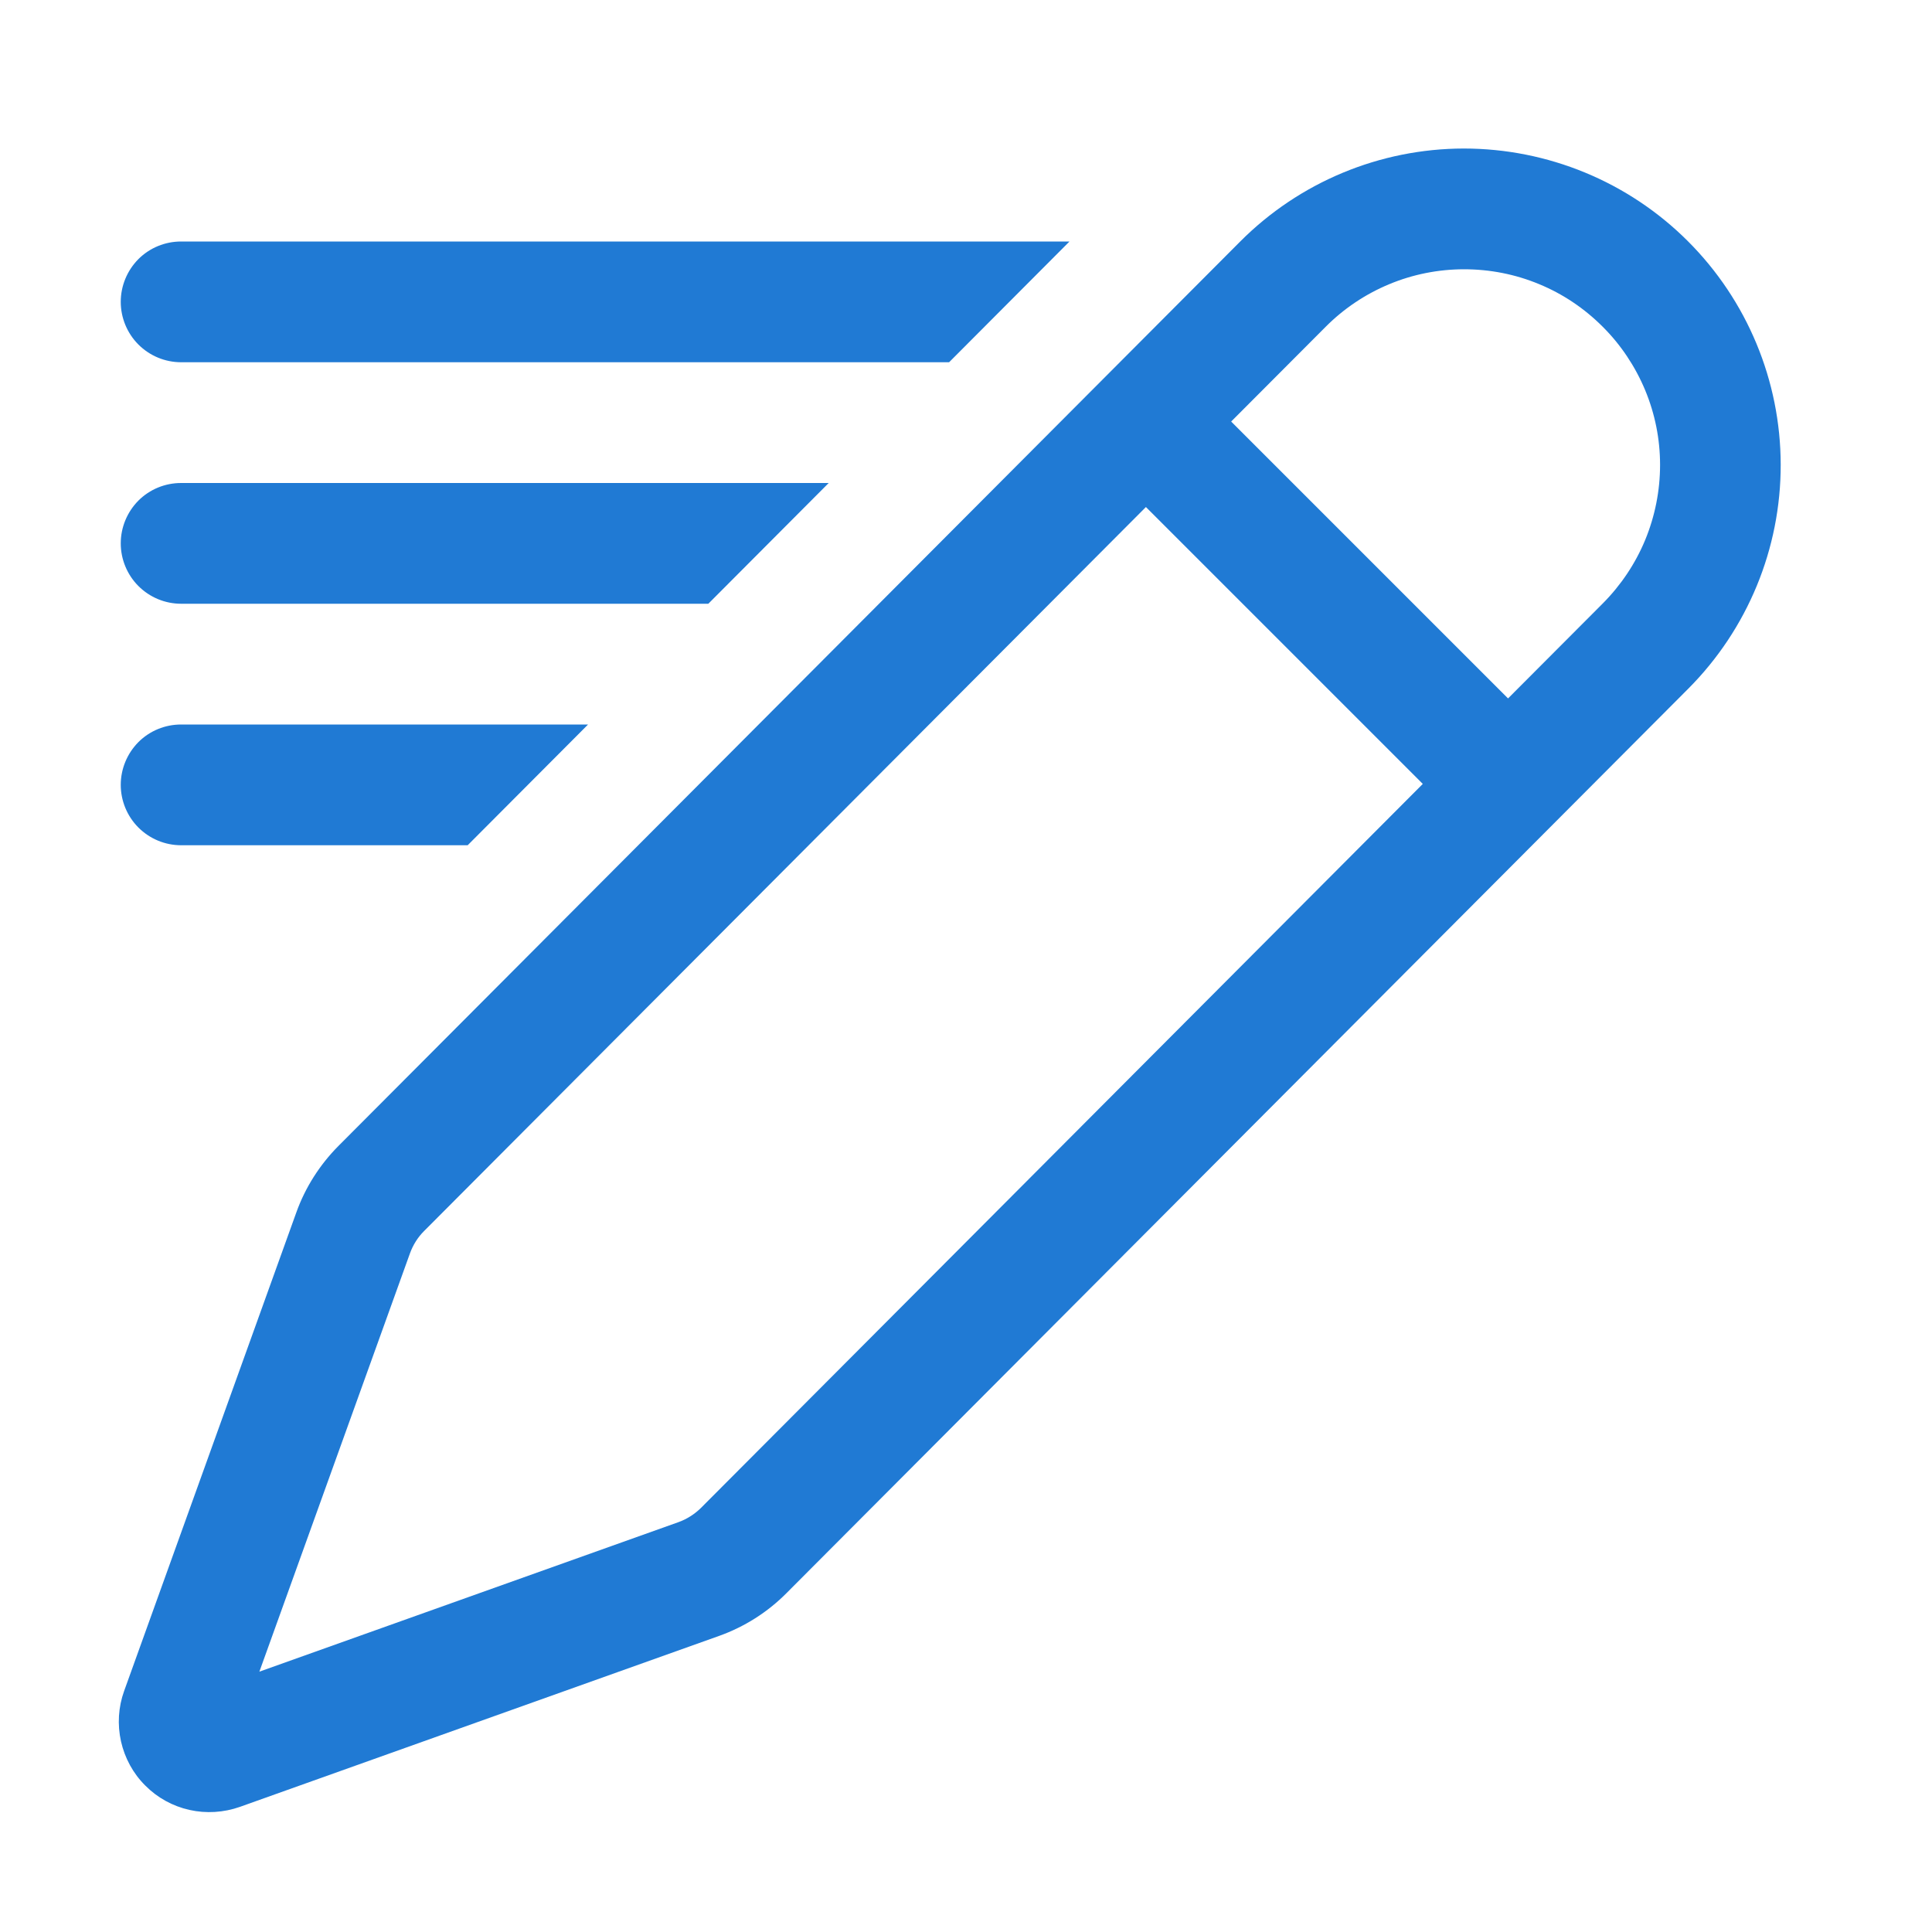 <svg width="16" height="16" viewBox="0 0 16 16" fill="none" xmlns="http://www.w3.org/2000/svg">
<path d="M10.27 2.001C10.761 1.508 11.427 1.231 12.122 1.23C12.818 1.23 13.485 1.505 13.977 1.996C14.469 2.487 14.746 3.153 14.747 3.848C14.748 4.543 14.473 5.21 13.982 5.703L6.513 13.194C6.356 13.352 6.165 13.473 5.955 13.548L1.986 14.964C1.852 15.011 1.707 15.02 1.569 14.989C1.43 14.958 1.303 14.888 1.203 14.787C1.102 14.687 1.033 14.559 1.002 14.421C0.971 14.282 0.98 14.137 1.028 14.004L2.454 10.041C2.528 9.834 2.648 9.646 2.803 9.49L10.27 2.001ZM13.272 2.705C13.121 2.554 12.943 2.434 12.746 2.353C12.549 2.271 12.338 2.23 12.125 2.23C11.912 2.23 11.7 2.272 11.504 2.354C11.307 2.436 11.128 2.556 10.978 2.707L10.196 3.491L12.489 5.784L13.274 4.997C13.424 4.846 13.544 4.667 13.625 4.471C13.706 4.274 13.748 4.063 13.748 3.85C13.748 3.637 13.706 3.427 13.624 3.23C13.542 3.034 13.423 2.855 13.272 2.705ZM11.783 6.492L9.49 4.199L3.511 10.196C3.459 10.248 3.42 10.311 3.395 10.38L2.148 13.844L5.618 12.606C5.688 12.581 5.752 12.54 5.805 12.488L11.783 6.492ZM8.857 2H1.5C1.367 2 1.24 2.052 1.146 2.146C1.053 2.24 1 2.367 1 2.5C1 2.632 1.053 2.76 1.146 2.853C1.24 2.947 1.367 3 1.5 3H7.86L8.857 2ZM6.863 4H1.5C1.367 4 1.24 4.052 1.146 4.146C1.053 4.24 1 4.367 1 4.5C1 4.632 1.053 4.76 1.146 4.853C1.24 4.947 1.367 5 1.5 5H5.866L6.863 4ZM4.87 6H1.5C1.367 6 1.24 6.052 1.146 6.146C1.053 6.24 1 6.367 1 6.5C1 6.632 1.053 6.76 1.146 6.853C1.24 6.947 1.367 7 1.5 7H3.873L4.87 6Z" fill="#207AD4"/>
</svg>
